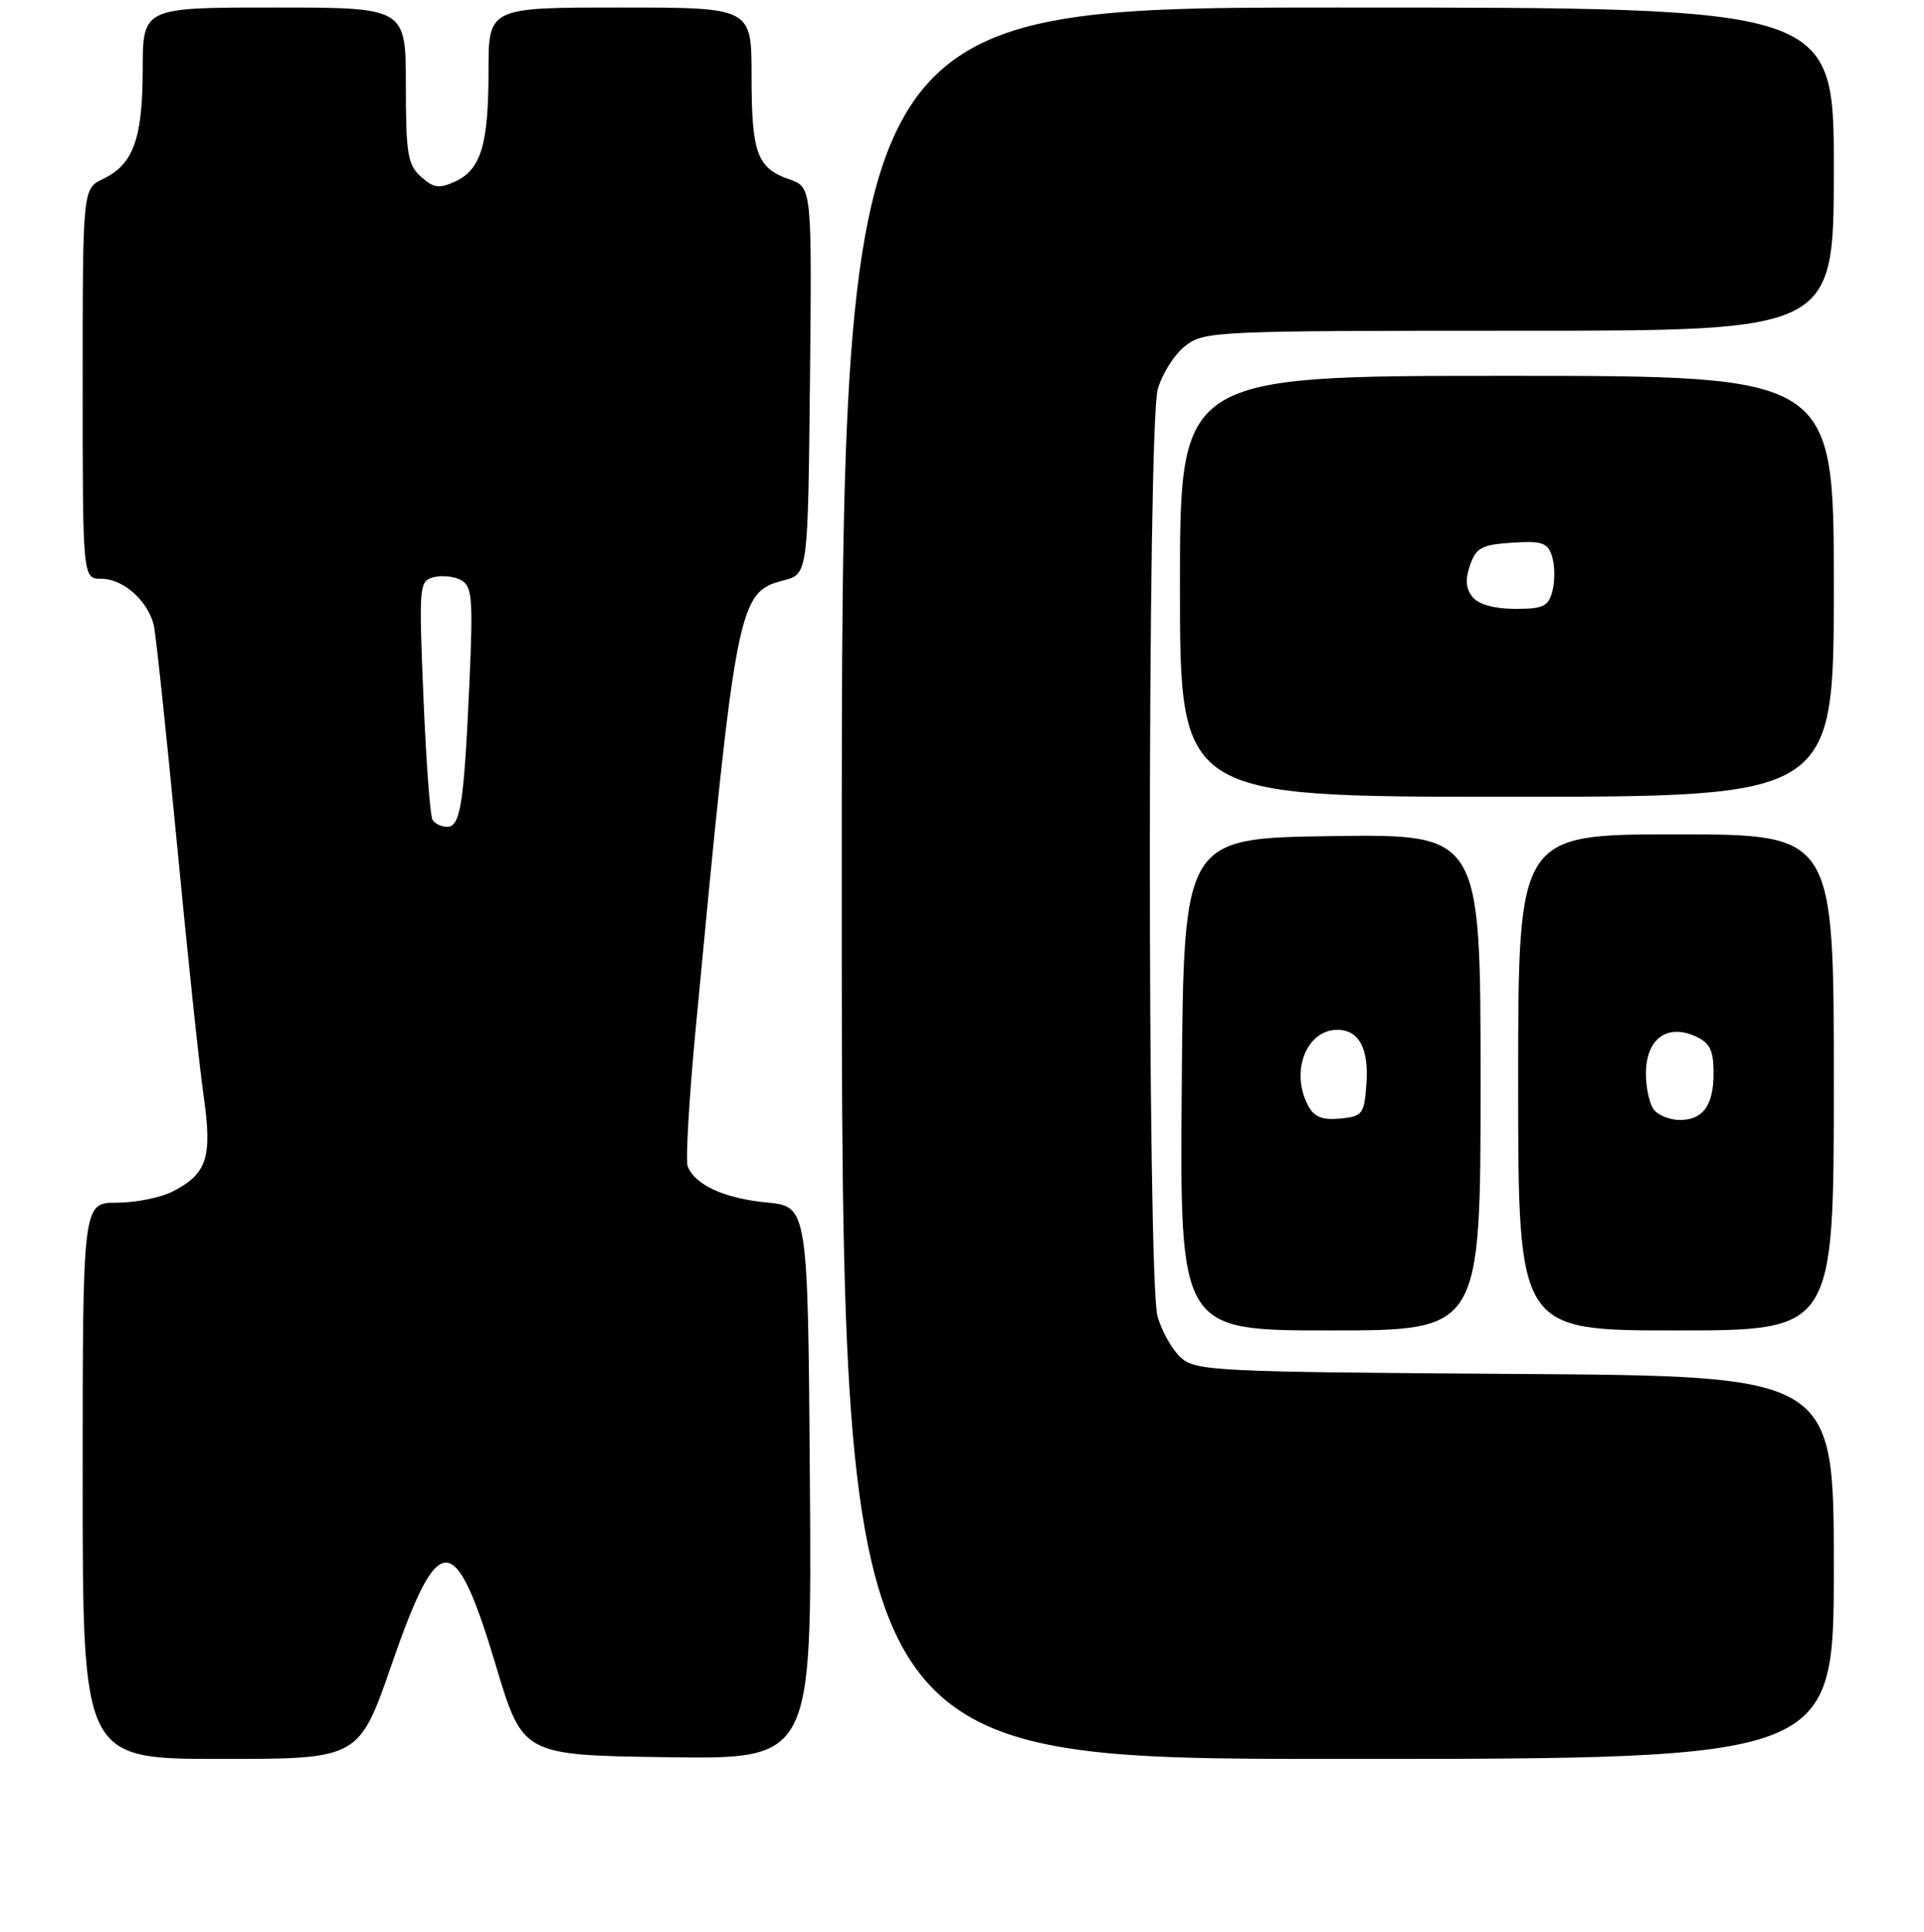 <?xml version="1.0" encoding="UTF-8" standalone="no"?>
<!DOCTYPE svg PUBLIC "-//W3C//DTD SVG 1.1//EN" "http://www.w3.org/Graphics/SVG/1.1/DTD/svg11.dtd" >
<svg xmlns="http://www.w3.org/2000/svg" xmlns:xlink="http://www.w3.org/1999/xlink" version="1.1" viewBox="0 0 256 257">
 <g >
 <path fill="currentColor"
d=" M 52.13 221.38 C 58.38 203.34 60.52 203.37 65.98 221.58 C 69.56 233.50 69.56 233.50 88.79 233.77 C 108.02 234.04 108.02 234.04 107.76 197.27 C 107.50 160.50 107.50 160.50 102.00 159.97 C 96.37 159.43 92.45 157.63 91.50 155.15 C 91.21 154.38 91.68 146.27 92.54 137.13 C 97.93 80.17 98.20 78.78 104.26 77.21 C 107.50 76.37 107.50 76.37 107.77 50.64 C 108.03 24.91 108.03 24.91 105.00 23.85 C 100.72 22.36 100.00 20.37 100.00 10.07 C 100.00 1.00 100.00 1.00 82.50 1.00 C 65.00 1.00 65.00 1.00 65.00 9.43 C 65.00 19.27 63.99 22.59 60.52 24.17 C 58.44 25.12 57.67 25.01 56.00 23.50 C 54.24 21.91 54.00 20.43 54.00 11.35 C 54.00 1.00 54.00 1.00 36.50 1.00 C 19.00 1.00 19.00 1.00 18.99 9.25 C 18.97 18.49 17.74 21.88 13.72 23.80 C 11.00 25.11 11.00 25.11 11.00 51.05 C 11.00 77.00 11.00 77.00 13.50 77.00 C 16.41 77.00 19.72 79.96 20.47 83.22 C 20.75 84.48 22.12 97.42 23.52 112.00 C 24.91 126.58 26.51 141.74 27.08 145.70 C 28.27 153.95 27.58 156.13 23.02 158.49 C 21.41 159.32 18.05 160.00 15.55 160.00 C 11.00 160.00 11.00 160.00 11.00 197.00 C 11.00 234.00 11.00 234.00 29.38 234.00 C 47.76 234.00 47.76 234.00 52.13 221.38 Z  M 244.00 208.53 C 244.00 183.06 244.00 183.06 201.60 182.78 C 161.58 182.52 159.09 182.39 157.11 180.60 C 155.96 179.56 154.56 177.08 154.01 175.10 C 152.64 170.15 152.66 56.75 154.04 51.80 C 154.61 49.76 156.24 47.17 157.67 46.05 C 160.19 44.06 161.47 44.00 202.13 44.00 C 244.00 44.00 244.00 44.00 244.00 22.50 C 244.00 1.00 244.00 1.00 178.00 1.00 C 112.00 1.00 112.00 1.00 112.00 117.50 C 112.00 234.00 112.00 234.00 178.00 234.00 C 244.00 234.00 244.00 234.00 244.00 208.53 Z  M 197.00 143.98 C 197.00 110.96 197.00 110.96 177.25 111.23 C 157.50 111.50 157.50 111.50 157.24 144.25 C 156.97 177.00 156.97 177.00 176.99 177.00 C 197.00 177.00 197.00 177.00 197.00 143.98 Z  M 244.00 144.00 C 244.00 111.00 244.00 111.00 223.00 111.00 C 202.00 111.00 202.00 111.00 202.00 144.00 C 202.00 177.00 202.00 177.00 223.00 177.00 C 244.00 177.00 244.00 177.00 244.00 144.00 Z  M 244.00 78.00 C 244.00 50.00 244.00 50.00 200.50 50.00 C 157.00 50.00 157.00 50.00 157.00 78.00 C 157.00 106.00 157.00 106.00 200.50 106.00 C 244.00 106.00 244.00 106.00 244.00 78.00 Z  M 57.55 109.07 C 57.23 108.56 56.69 101.21 56.34 92.73 C 55.72 77.86 55.77 77.29 57.71 76.79 C 58.81 76.50 60.46 76.68 61.37 77.19 C 62.82 78.00 62.96 79.66 62.46 90.81 C 61.75 106.86 61.26 110.00 59.51 110.00 C 58.75 110.00 57.86 109.58 57.55 109.07 Z  M 174.07 147.12 C 171.65 142.60 173.79 137.00 177.95 137.00 C 180.80 137.00 182.15 139.50 181.81 144.18 C 181.52 148.23 181.30 148.52 178.32 148.81 C 175.96 149.04 174.86 148.60 174.07 147.12 Z  M 220.20 147.80 C 219.54 147.14 219.00 144.91 219.00 142.84 C 219.00 138.23 221.80 136.13 225.63 137.88 C 227.52 138.74 228.00 139.73 228.00 142.78 C 228.00 147.07 226.60 149.00 223.50 149.00 C 222.34 149.00 220.86 148.46 220.20 147.80 Z  M 195.95 79.44 C 195.03 78.33 194.93 77.11 195.60 75.19 C 196.41 72.86 197.16 72.46 201.19 72.20 C 205.18 71.94 205.93 72.19 206.51 74.02 C 206.88 75.19 206.91 77.24 206.57 78.57 C 206.04 80.68 205.38 81.00 201.60 81.00 C 198.87 81.00 196.76 80.42 195.95 79.44 Z "/>
</g>
</svg>